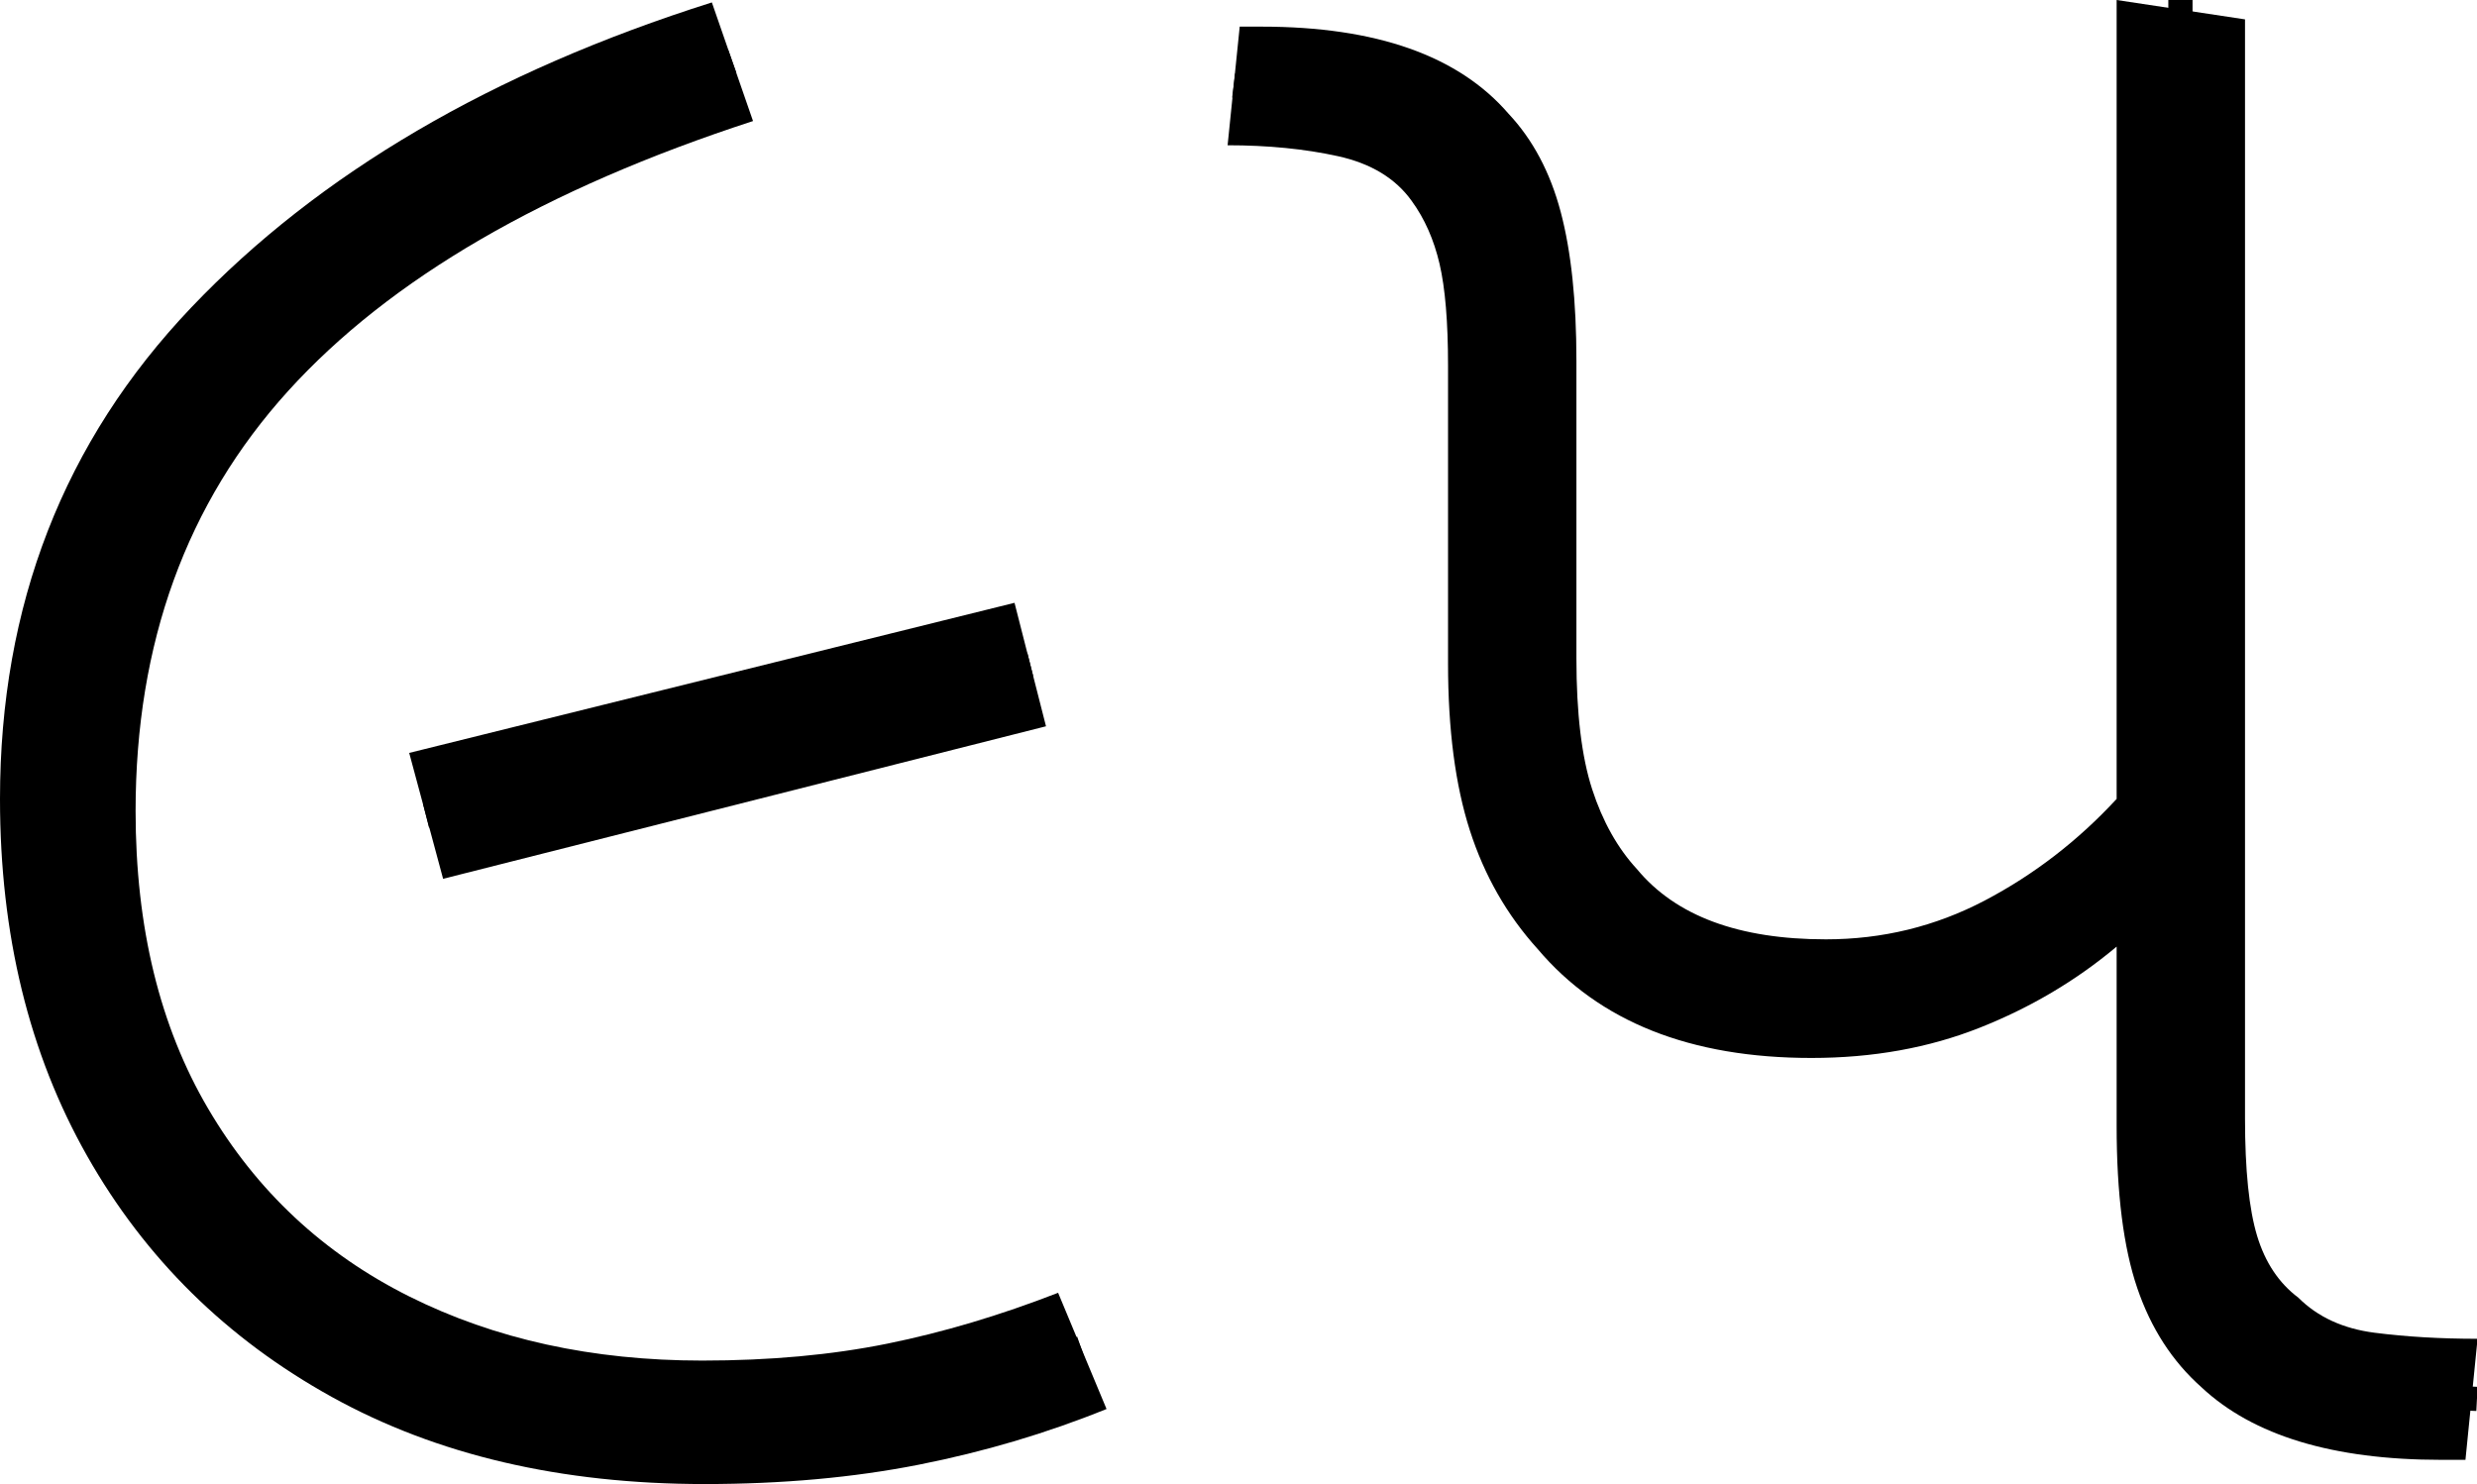 <?xml version="1.0" encoding="UTF-8" standalone="no"?><svg width="102.3" height="61.3" version="1.1" id="svg1139" sodipodi:docname="95.svg" inkscape:version="1.2.1 (9c6d41e410, 2022-07-14)" xmlns:inkscape="http://www.inkscape.org/namespaces/inkscape" xmlns:sodipodi="http://sodipodi.sourceforge.net/DTD/sodipodi-0.dtd" xmlns="http://www.w3.org/2000/svg" xmlns:svg="http://www.w3.org/2000/svg"><defs id="defs1143"></defs><sodipodi:namedview id="namedview1141" pagecolor="#ffffff" bordercolor="#666666" borderopacity="1.0" inkscape:showpageshadow="2" inkscape:pageopacity="0.0" inkscape:pagecheckerboard="0" inkscape:deskcolor="#d1d1d1" showgrid="false" inkscape:zoom="1.809816" inkscape:cx="50.005082" inkscape:cy="35.915253" inkscape:window-width="1920" inkscape:window-height="1027" inkscape:window-x="-8" inkscape:window-y="-8" inkscape:window-maximized="1" inkscape:current-layer="svg1139"></sodipodi:namedview><g id="g0" inkscape:label="g0" transform="translate(0,0.1)"><path d="m 29.1,61.2 v 0 Q 20.2,61.2 13.7,57.6 7.2,54 3.6,47.65 0,41.3 0,32.9 v 0 Q 0,20.9 7.9,12.6 15.8,4.3 29.4,0 v 0 l 1.7,4.9 Q 18.2,9.1 11.9,16.05 5.6,23 5.6,33.4 v 0 q 0,7.2 3,12.3 3,5.1 8.3,7.75 5.3,2.65 12.1,2.65 v 0 q 4.2,0 7.65,-0.7 3.45,-0.7 7.05,-2.1 v 0 l 2,4.8 Q 42,59.6 37.95,60.4 33.9,61.2 29.1,61.2 Z M 43.2,29.9 18.3,36.2 16.9,31 l 25,-6.2 z" id="g0p0" inkscape:label="g0p0"></path><path style="fill:none;stroke:#000000;stroke-width:1px;stroke-linecap:butt;stroke-linejoin:miter;stroke-opacity:1" d="M 30.243,2.435 C 23.428,4.856 16.607,7.859 11.307,12.912 6.14,17.613 3.086,24.453 2.885,31.42 c -0.505,6.944 1.428,14.298 6.298,19.432 4.805,5.278 12.049,7.701 19.057,7.789 4.748,0.09 9.553,-0.463 13.997,-2.212 0.805,-0.281 1.61,-0.562 2.415,-0.843" id="g0s0" inkscape:label="g0s0"></path><path style="fill:none;stroke:#000000;stroke-width:1px;stroke-linecap:butt;stroke-linejoin:miter;stroke-opacity:1" d="m 17.598,33.605 c 8.316,-2.089 16.633,-4.177 24.949,-6.266" id="g0s1" inkscape:label="g0s1"></path></g><g id="g1" inkscape:label="g1" transform="matrix(1,0,0,1,50.7,2.0391698e-4)"><path d="m 24.111,43.7 v 0 q -7.503,0 -11.305,-4.5 v 0 Q 10.905,37.1 10.005,34.3 9.104,31.5 9.104,27.4 v 0 -12.3 q 0,-2.7 -0.35,-4.2 Q 8.404,9.4 7.604,8.3 v 0 Q 6.603,6.9 4.552,6.45 2.501,6 0,6 V 6 L 0.5,1.1 h 0.9 q 7.103,0 10.205,3.6 v 0 q 1.501,1.6 2.151,4.05 0.65,2.45 0.65,6.15 v 0 12.3 q 0,3.4 0.65,5.4 0.65,2 1.851,3.3 v 0 q 2.401,2.9 7.804,2.9 v 0 q 3.502,0 6.553,-1.6 3.051,-1.6 5.453,-4.2 V 33 0 l 5.302,0.8 v 45.4 q 0,3.2 0.5,4.85 0.5,1.65 1.701,2.55 v 0 q 1.201,1.2 3.151,1.45 1.951,0.25 4.252,0.25 v 0 l -0.5,5 h -1 q -6.703,0 -9.905,-3 v 0 q -1.801,-1.6 -2.651,-4.1 -0.85,-2.5 -0.85,-6.7 v 0 -7.4 q -2.501,2.1 -5.653,3.35 -3.151,1.25 -6.953,1.25 z" id="g1p0" inkscape:label="g1p0" style="stroke-width:1"></path><path style="fill:none;stroke:#000000;stroke-width:1px;stroke-linecap:butt;stroke-linejoin:miter;stroke-opacity:1" d="M 0.25,3.531 C 3.016,3.873 6.058,3.684 8.427,5.404 10.723,6.992 11.446,9.902 11.696,12.53 c 0.147,5.614 -0.029,11.236 0.114,16.85 0.099,3.192 1.206,6.428 3.521,8.693 2.604,2.702 6.619,3.338 10.217,3.137 2.673,-0.137 5.258,-1.044 7.491,-2.505 1.907,-1.17 3.873,-2.341 5.461,-3.932 0.732,-0.77 0.958,-1.83 0.838,-2.861 C 39.343,21.275 39.347,10.637 39.352,0" id="g1s0" inkscape:label="g1s0"></path><path style="fill:none;stroke:#000000;stroke-width:1px;stroke-linecap:butt;stroke-linejoin:miter;stroke-opacity:1" d="m 39.344,33.539 c 0.012,4.528 -0.025,9.056 0.02,13.583 0.049,1.813 0.162,3.665 0.777,5.385 0.546,1.512 1.633,2.798 2.99,3.65 1.236,0.826 2.708,1.205 4.166,1.396 1.432,0.112 2.867,0.155 4.301,0.23" id="g1s1" inkscape:label="g1s1"></path></g></svg>